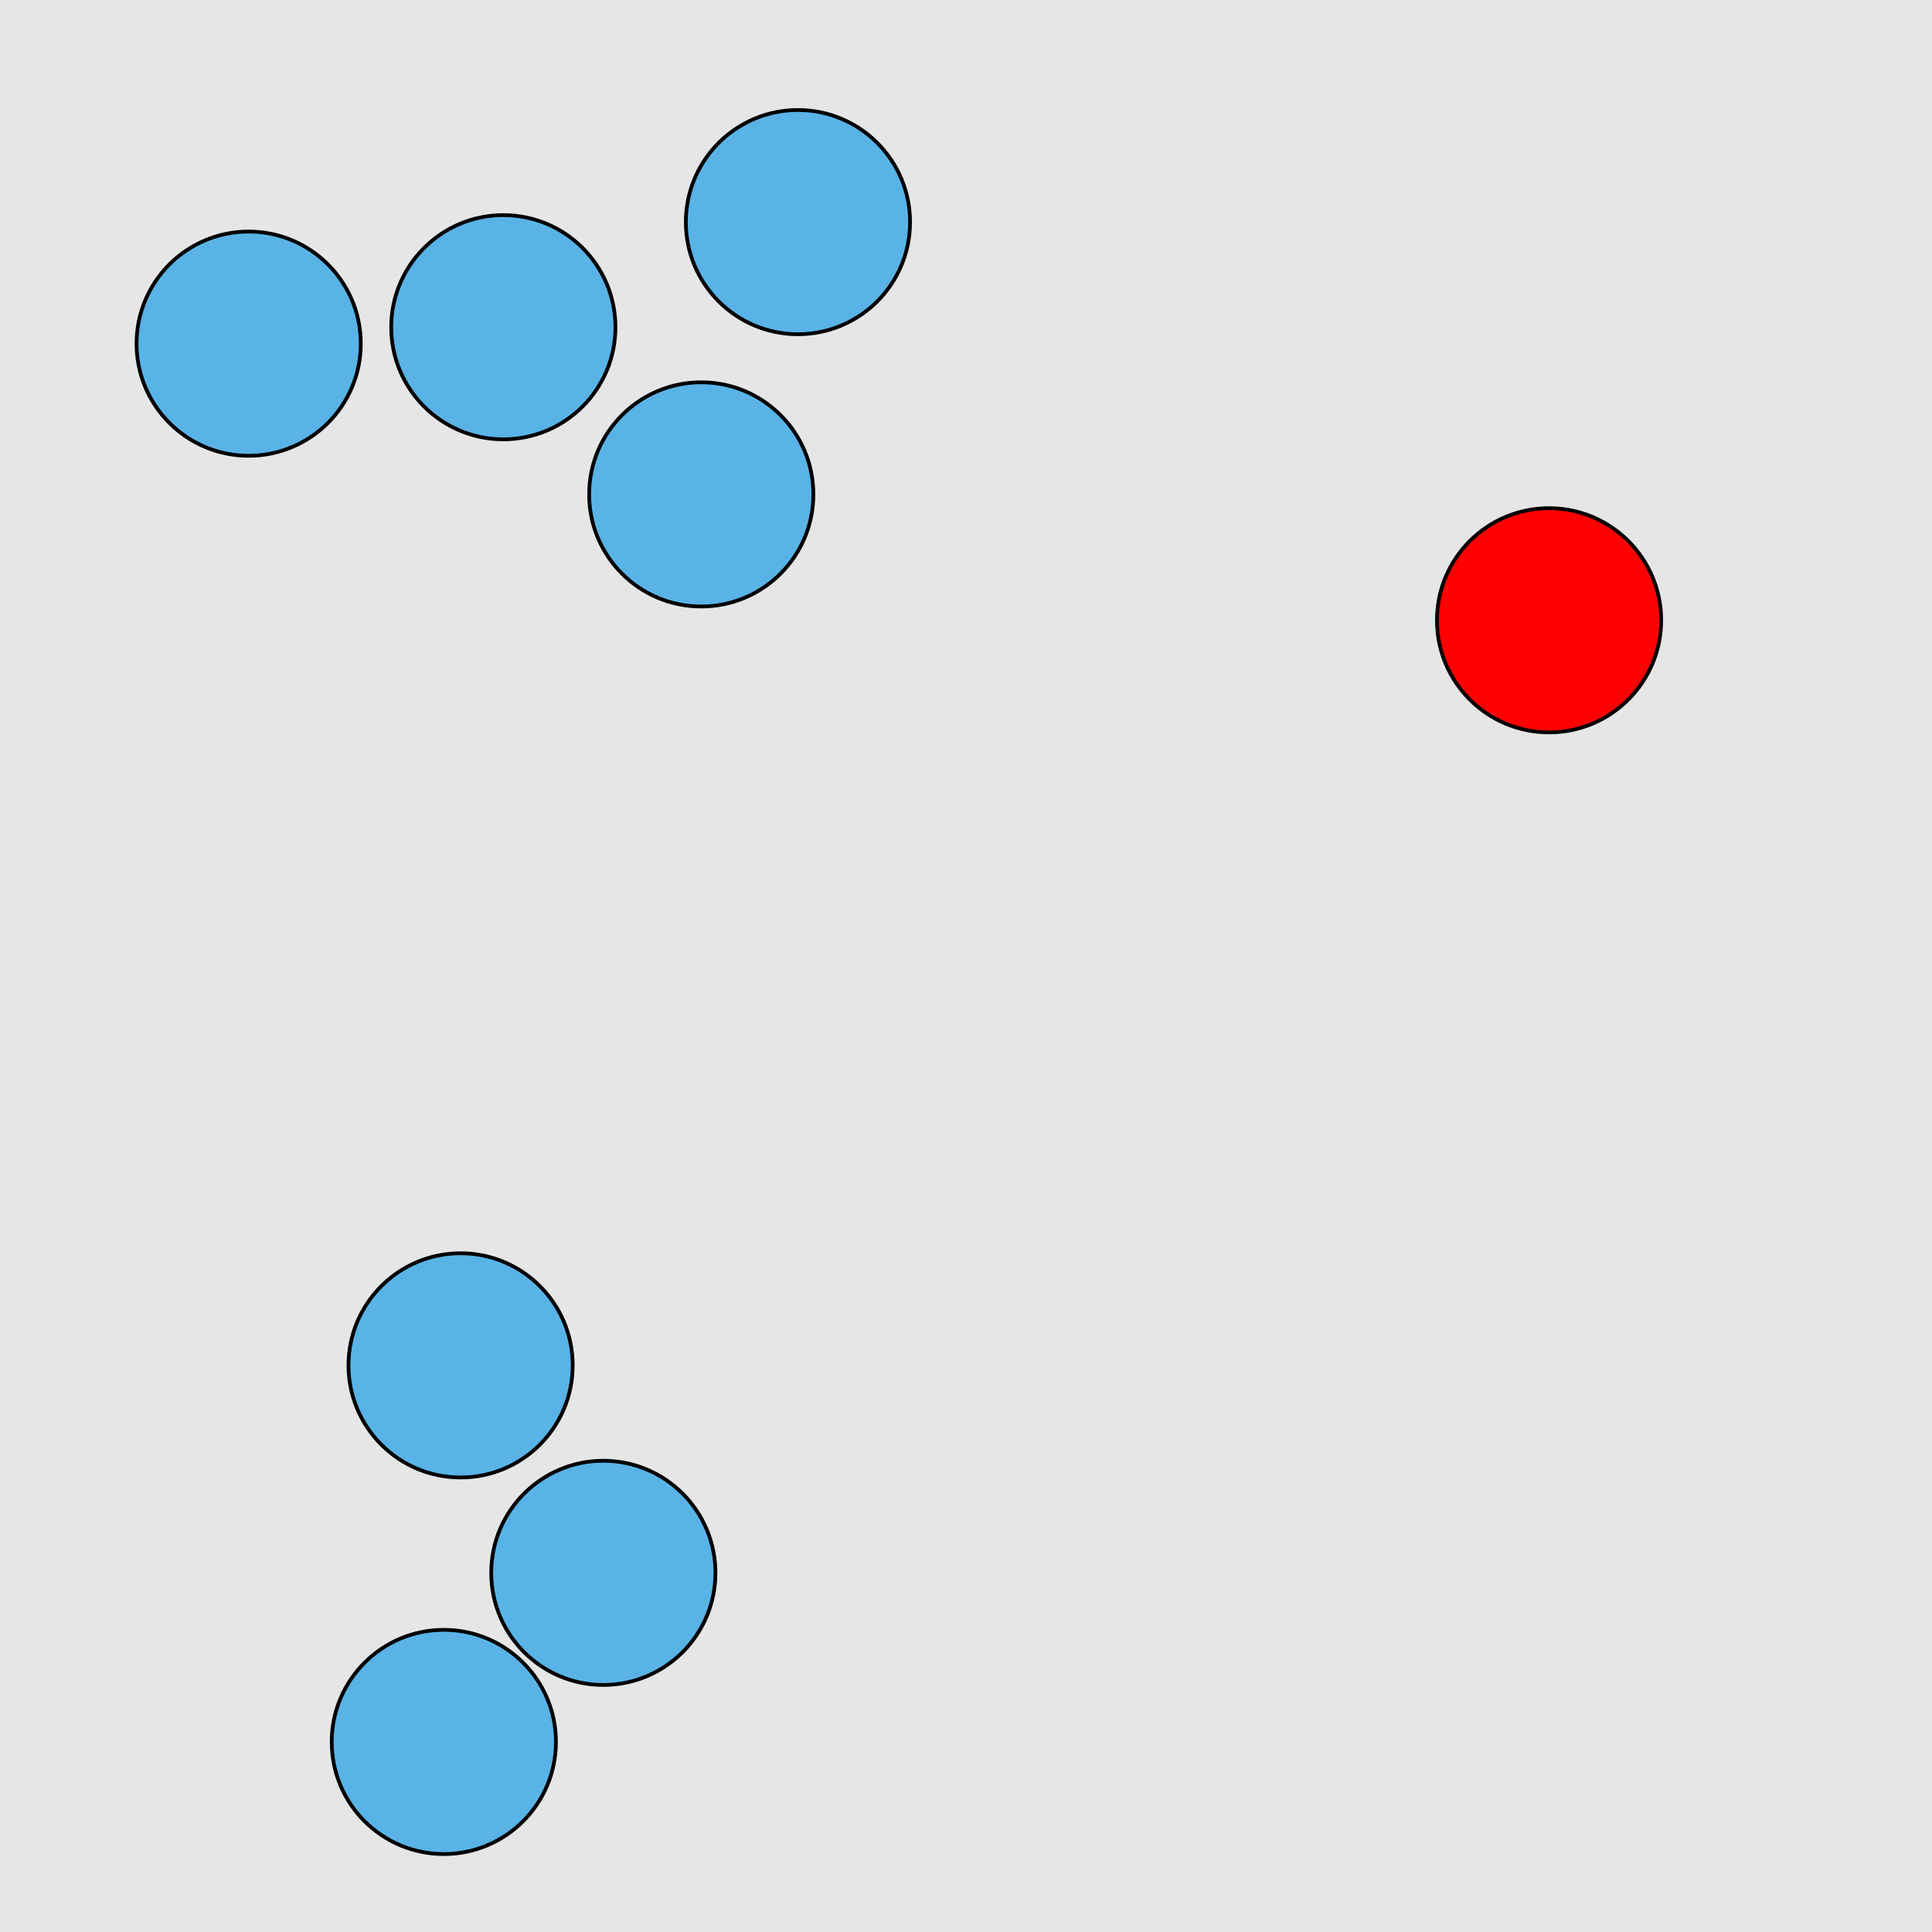 <?xml version="1.0" encoding="UTF-8"?>
<svg xmlns="http://www.w3.org/2000/svg" xmlns:xlink="http://www.w3.org/1999/xlink" width="517pt" height="517pt" viewBox="0 0 517 517" version="1.1">
<g id="surface5176">
<rect x="0" y="0" width="517" height="517" style="fill:rgb(90%,90%,90%);fill-opacity:1;stroke:none;"/>
<path style="fill-rule:nonzero;fill:rgb(100%,0%,0%);fill-opacity:1;stroke-width:1;stroke-linecap:butt;stroke-linejoin:miter;stroke:rgb(0%,0%,0%);stroke-opacity:1;stroke-miterlimit:10;" d="M 444.527 165.988 C 444.527 182.559 431.094 195.988 414.527 195.988 C 397.957 195.988 384.527 182.559 384.527 165.988 C 384.527 149.422 397.957 135.988 414.527 135.988 C 431.094 135.988 444.527 149.422 444.527 165.988 "/>
<path style="fill-rule:nonzero;fill:rgb(35%,70%,90%);fill-opacity:1;stroke-width:1;stroke-linecap:butt;stroke-linejoin:miter;stroke:rgb(0%,0%,0%);stroke-opacity:1;stroke-miterlimit:10;" d="M 164.691 87.566 C 164.691 104.133 151.262 117.566 134.691 117.566 C 118.125 117.566 104.691 104.133 104.691 87.566 C 104.691 70.996 118.125 57.566 134.691 57.566 C 151.262 57.566 164.691 70.996 164.691 87.566 "/>
<path style="fill-rule:nonzero;fill:rgb(35%,70%,90%);fill-opacity:1;stroke-width:1;stroke-linecap:butt;stroke-linejoin:miter;stroke:rgb(0%,0%,0%);stroke-opacity:1;stroke-miterlimit:10;" d="M 217.656 132.301 C 217.656 148.867 204.223 162.301 187.656 162.301 C 171.086 162.301 157.656 148.867 157.656 132.301 C 157.656 115.73 171.086 102.301 187.656 102.301 C 204.223 102.301 217.656 115.73 217.656 132.301 "/>
<path style="fill-rule:nonzero;fill:rgb(35%,70%,90%);fill-opacity:1;stroke-width:1;stroke-linecap:butt;stroke-linejoin:miter;stroke:rgb(0%,0%,0%);stroke-opacity:1;stroke-miterlimit:10;" d="M 96.543 91.965 C 96.543 108.535 83.109 121.965 66.543 121.965 C 49.973 121.965 36.543 108.535 36.543 91.965 C 36.543 75.395 49.973 61.965 66.543 61.965 C 83.109 61.965 96.543 75.395 96.543 91.965 "/>
<path style="fill-rule:nonzero;fill:rgb(35%,70%,90%);fill-opacity:1;stroke-width:1;stroke-linecap:butt;stroke-linejoin:miter;stroke:rgb(0%,0%,0%);stroke-opacity:1;stroke-miterlimit:10;" d="M 243.531 59.441 C 243.531 76.012 230.098 89.441 213.531 89.441 C 196.961 89.441 183.531 76.012 183.531 59.441 C 183.531 42.875 196.961 29.441 213.531 29.441 C 230.098 29.441 243.531 42.875 243.531 59.441 "/>
<path style="fill-rule:nonzero;fill:rgb(35%,70%,90%);fill-opacity:1;stroke-width:1;stroke-linecap:butt;stroke-linejoin:miter;stroke:rgb(0%,0%,0%);stroke-opacity:1;stroke-miterlimit:10;" d="M 191.453 420.895 C 191.453 437.465 178.023 450.895 161.453 450.895 C 144.883 450.895 131.453 437.465 131.453 420.895 C 131.453 404.324 144.883 390.895 161.453 390.895 C 178.023 390.895 191.453 404.324 191.453 420.895 "/>
<path style="fill-rule:nonzero;fill:rgb(35%,70%,90%);fill-opacity:1;stroke-width:1;stroke-linecap:butt;stroke-linejoin:miter;stroke:rgb(0%,0%,0%);stroke-opacity:1;stroke-miterlimit:10;" d="M 148.77 466.145 C 148.77 482.715 135.336 496.145 118.77 496.145 C 102.199 496.145 88.77 482.715 88.77 466.145 C 88.77 449.578 102.199 436.145 118.77 436.145 C 135.336 436.145 148.77 449.578 148.77 466.145 "/>
<path style="fill-rule:nonzero;fill:rgb(35%,70%,90%);fill-opacity:1;stroke-width:1;stroke-linecap:butt;stroke-linejoin:miter;stroke:rgb(0%,0%,0%);stroke-opacity:1;stroke-miterlimit:10;" d="M 153.254 365.371 C 153.254 381.938 139.824 395.371 123.254 395.371 C 106.688 395.371 93.254 381.938 93.254 365.371 C 93.254 348.801 106.688 335.371 123.254 335.371 C 139.824 335.371 153.254 348.801 153.254 365.371 "/>
</g>
</svg>
